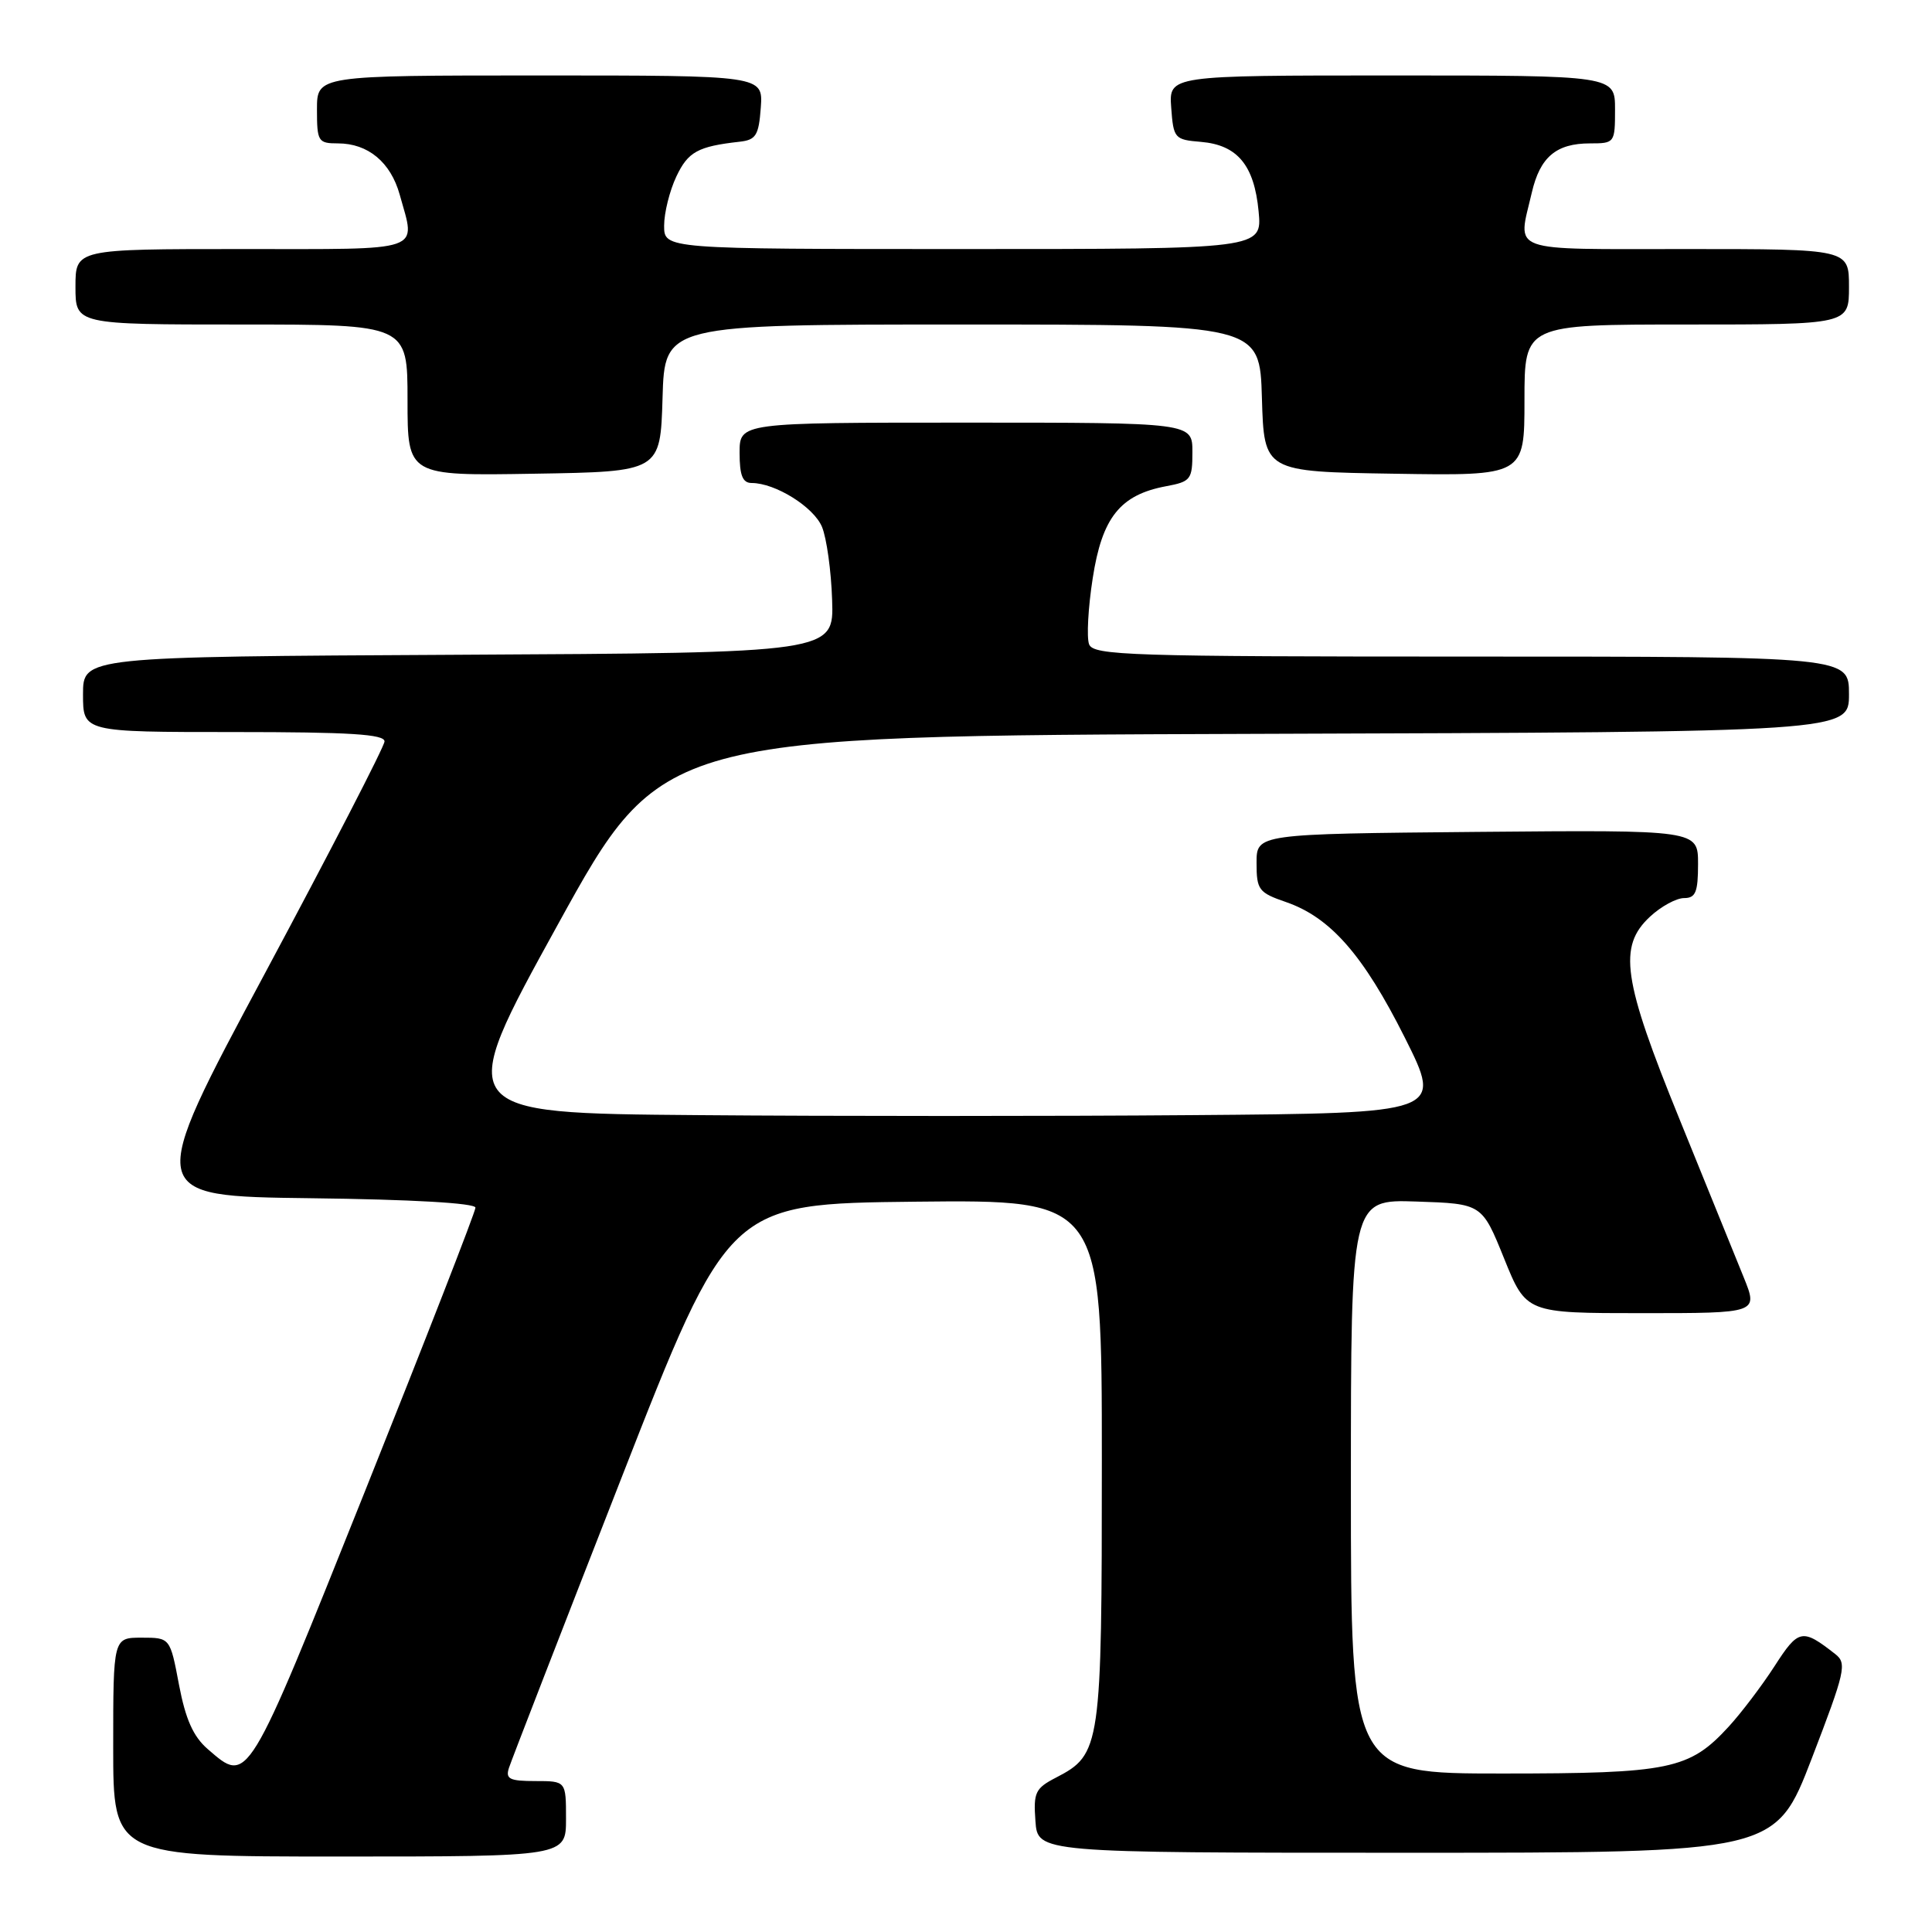 <?xml version="1.0" encoding="UTF-8" standalone="no"?>
<!DOCTYPE svg PUBLIC "-//W3C//DTD SVG 1.1//EN" "http://www.w3.org/Graphics/SVG/1.1/DTD/svg11.dtd" >
<svg xmlns="http://www.w3.org/2000/svg" xmlns:xlink="http://www.w3.org/1999/xlink" version="1.1" viewBox="0 0 256 256">
 <g >
 <path fill="currentColor"
d=" M 75.00 241.00 C 75.00 236.00 75.00 236.00 70.93 236.00 C 67.51 236.00 66.96 235.72 67.44 234.25 C 67.75 233.29 74.43 216.07 82.28 196.00 C 96.55 159.50 96.55 159.50 121.28 159.23 C 146.00 158.97 146.00 158.97 146.00 193.53 C 146.00 231.57 145.87 232.46 139.93 235.54 C 137.18 236.96 136.92 237.51 137.20 241.30 C 137.50 245.50 137.50 245.50 186.38 245.50 C 235.26 245.50 235.26 245.50 240.07 233.00 C 244.50 221.47 244.75 220.40 243.19 219.18 C 238.80 215.74 238.32 215.83 235.14 220.77 C 233.46 223.37 230.72 226.98 229.06 228.79 C 223.84 234.47 221.29 235.00 199.03 235.00 C 179.00 235.00 179.00 235.00 179.00 196.96 C 179.00 158.92 179.00 158.92 187.69 159.21 C 196.37 159.50 196.37 159.50 199.30 166.75 C 202.23 174.00 202.23 174.00 217.60 174.00 C 232.97 174.00 232.97 174.00 231.05 169.25 C 230.00 166.64 226.18 157.24 222.57 148.36 C 215.01 129.80 214.37 125.41 218.65 121.45 C 220.10 120.10 222.13 119.00 223.15 119.00 C 224.68 119.00 225.00 118.21 225.00 114.48 C 225.00 109.97 225.00 109.97 195.75 110.23 C 166.50 110.50 166.50 110.50 166.50 114.34 C 166.50 117.91 166.78 118.28 170.38 119.52 C 176.28 121.55 180.64 126.52 186.15 137.50 C 191.16 147.50 191.16 147.50 158.01 147.76 C 139.77 147.91 110.29 147.91 92.50 147.76 C 60.14 147.50 60.14 147.50 73.92 122.50 C 87.70 97.50 87.70 97.50 166.35 97.24 C 245.00 96.99 245.00 96.99 245.00 91.99 C 245.00 87.00 245.00 87.00 194.97 87.00 C 149.63 87.00 144.88 86.85 144.31 85.37 C 143.97 84.47 144.18 80.53 144.79 76.62 C 146.03 68.57 148.42 65.57 154.50 64.43 C 157.79 63.82 158.00 63.54 158.00 59.89 C 158.00 56.00 158.00 56.00 128.00 56.00 C 98.00 56.00 98.00 56.00 98.00 60.00 C 98.00 63.00 98.40 64.00 99.60 64.00 C 102.73 64.00 107.83 67.18 108.92 69.82 C 109.53 71.29 110.14 75.65 110.26 79.50 C 110.50 86.50 110.50 86.50 60.75 86.76 C 11.00 87.02 11.00 87.02 11.00 92.01 C 11.00 97.00 11.00 97.00 31.00 97.00 C 46.36 97.00 50.99 97.29 50.95 98.25 C 50.92 98.94 43.78 112.78 35.09 129.00 C 19.28 158.50 19.28 158.50 41.14 158.77 C 54.56 158.93 63.00 159.42 63.00 160.02 C 63.00 160.56 56.43 177.42 48.40 197.50 C 32.64 236.89 32.92 236.43 27.51 231.75 C 25.61 230.10 24.59 227.82 23.72 223.25 C 22.54 217.00 22.54 217.00 18.77 217.00 C 15.00 217.00 15.00 217.00 15.00 231.50 C 15.00 246.00 15.00 246.00 45.00 246.00 C 75.00 246.00 75.00 246.00 75.00 241.00 Z  M 87.79 52.75 C 88.07 43.00 88.07 43.00 127.50 43.00 C 166.93 43.00 166.93 43.00 167.21 52.75 C 167.50 62.50 167.50 62.50 184.75 62.77 C 202.00 63.05 202.00 63.05 202.00 53.02 C 202.00 43.00 202.00 43.00 223.50 43.00 C 245.00 43.00 245.00 43.00 245.00 38.00 C 245.00 33.00 245.00 33.00 223.50 33.00 C 199.44 33.00 201.10 33.60 202.97 25.53 C 204.06 20.81 206.20 19.00 210.69 19.00 C 213.95 19.00 214.00 18.93 214.00 14.50 C 214.00 10.00 214.00 10.00 184.44 10.00 C 154.89 10.00 154.89 10.00 155.19 14.25 C 155.49 18.35 155.63 18.51 159.14 18.80 C 163.96 19.21 166.19 21.88 166.77 27.99 C 167.25 33.00 167.25 33.00 127.63 33.00 C 88.00 33.00 88.00 33.00 88.00 29.90 C 88.00 28.20 88.73 25.27 89.62 23.39 C 91.17 20.11 92.47 19.40 98.00 18.78 C 100.17 18.54 100.54 17.94 100.81 14.25 C 101.11 10.00 101.11 10.00 71.56 10.00 C 42.00 10.00 42.00 10.00 42.00 14.50 C 42.00 18.75 42.15 19.00 44.78 19.00 C 48.76 19.00 51.76 21.49 52.96 25.78 C 55.10 33.51 56.57 33.00 32.00 33.00 C 10.00 33.00 10.00 33.00 10.00 38.00 C 10.00 43.00 10.00 43.00 32.00 43.00 C 54.00 43.00 54.00 43.00 54.00 53.02 C 54.00 63.05 54.00 63.05 70.75 62.77 C 87.50 62.50 87.50 62.50 87.79 52.75 Z "/>
</g>
</svg>